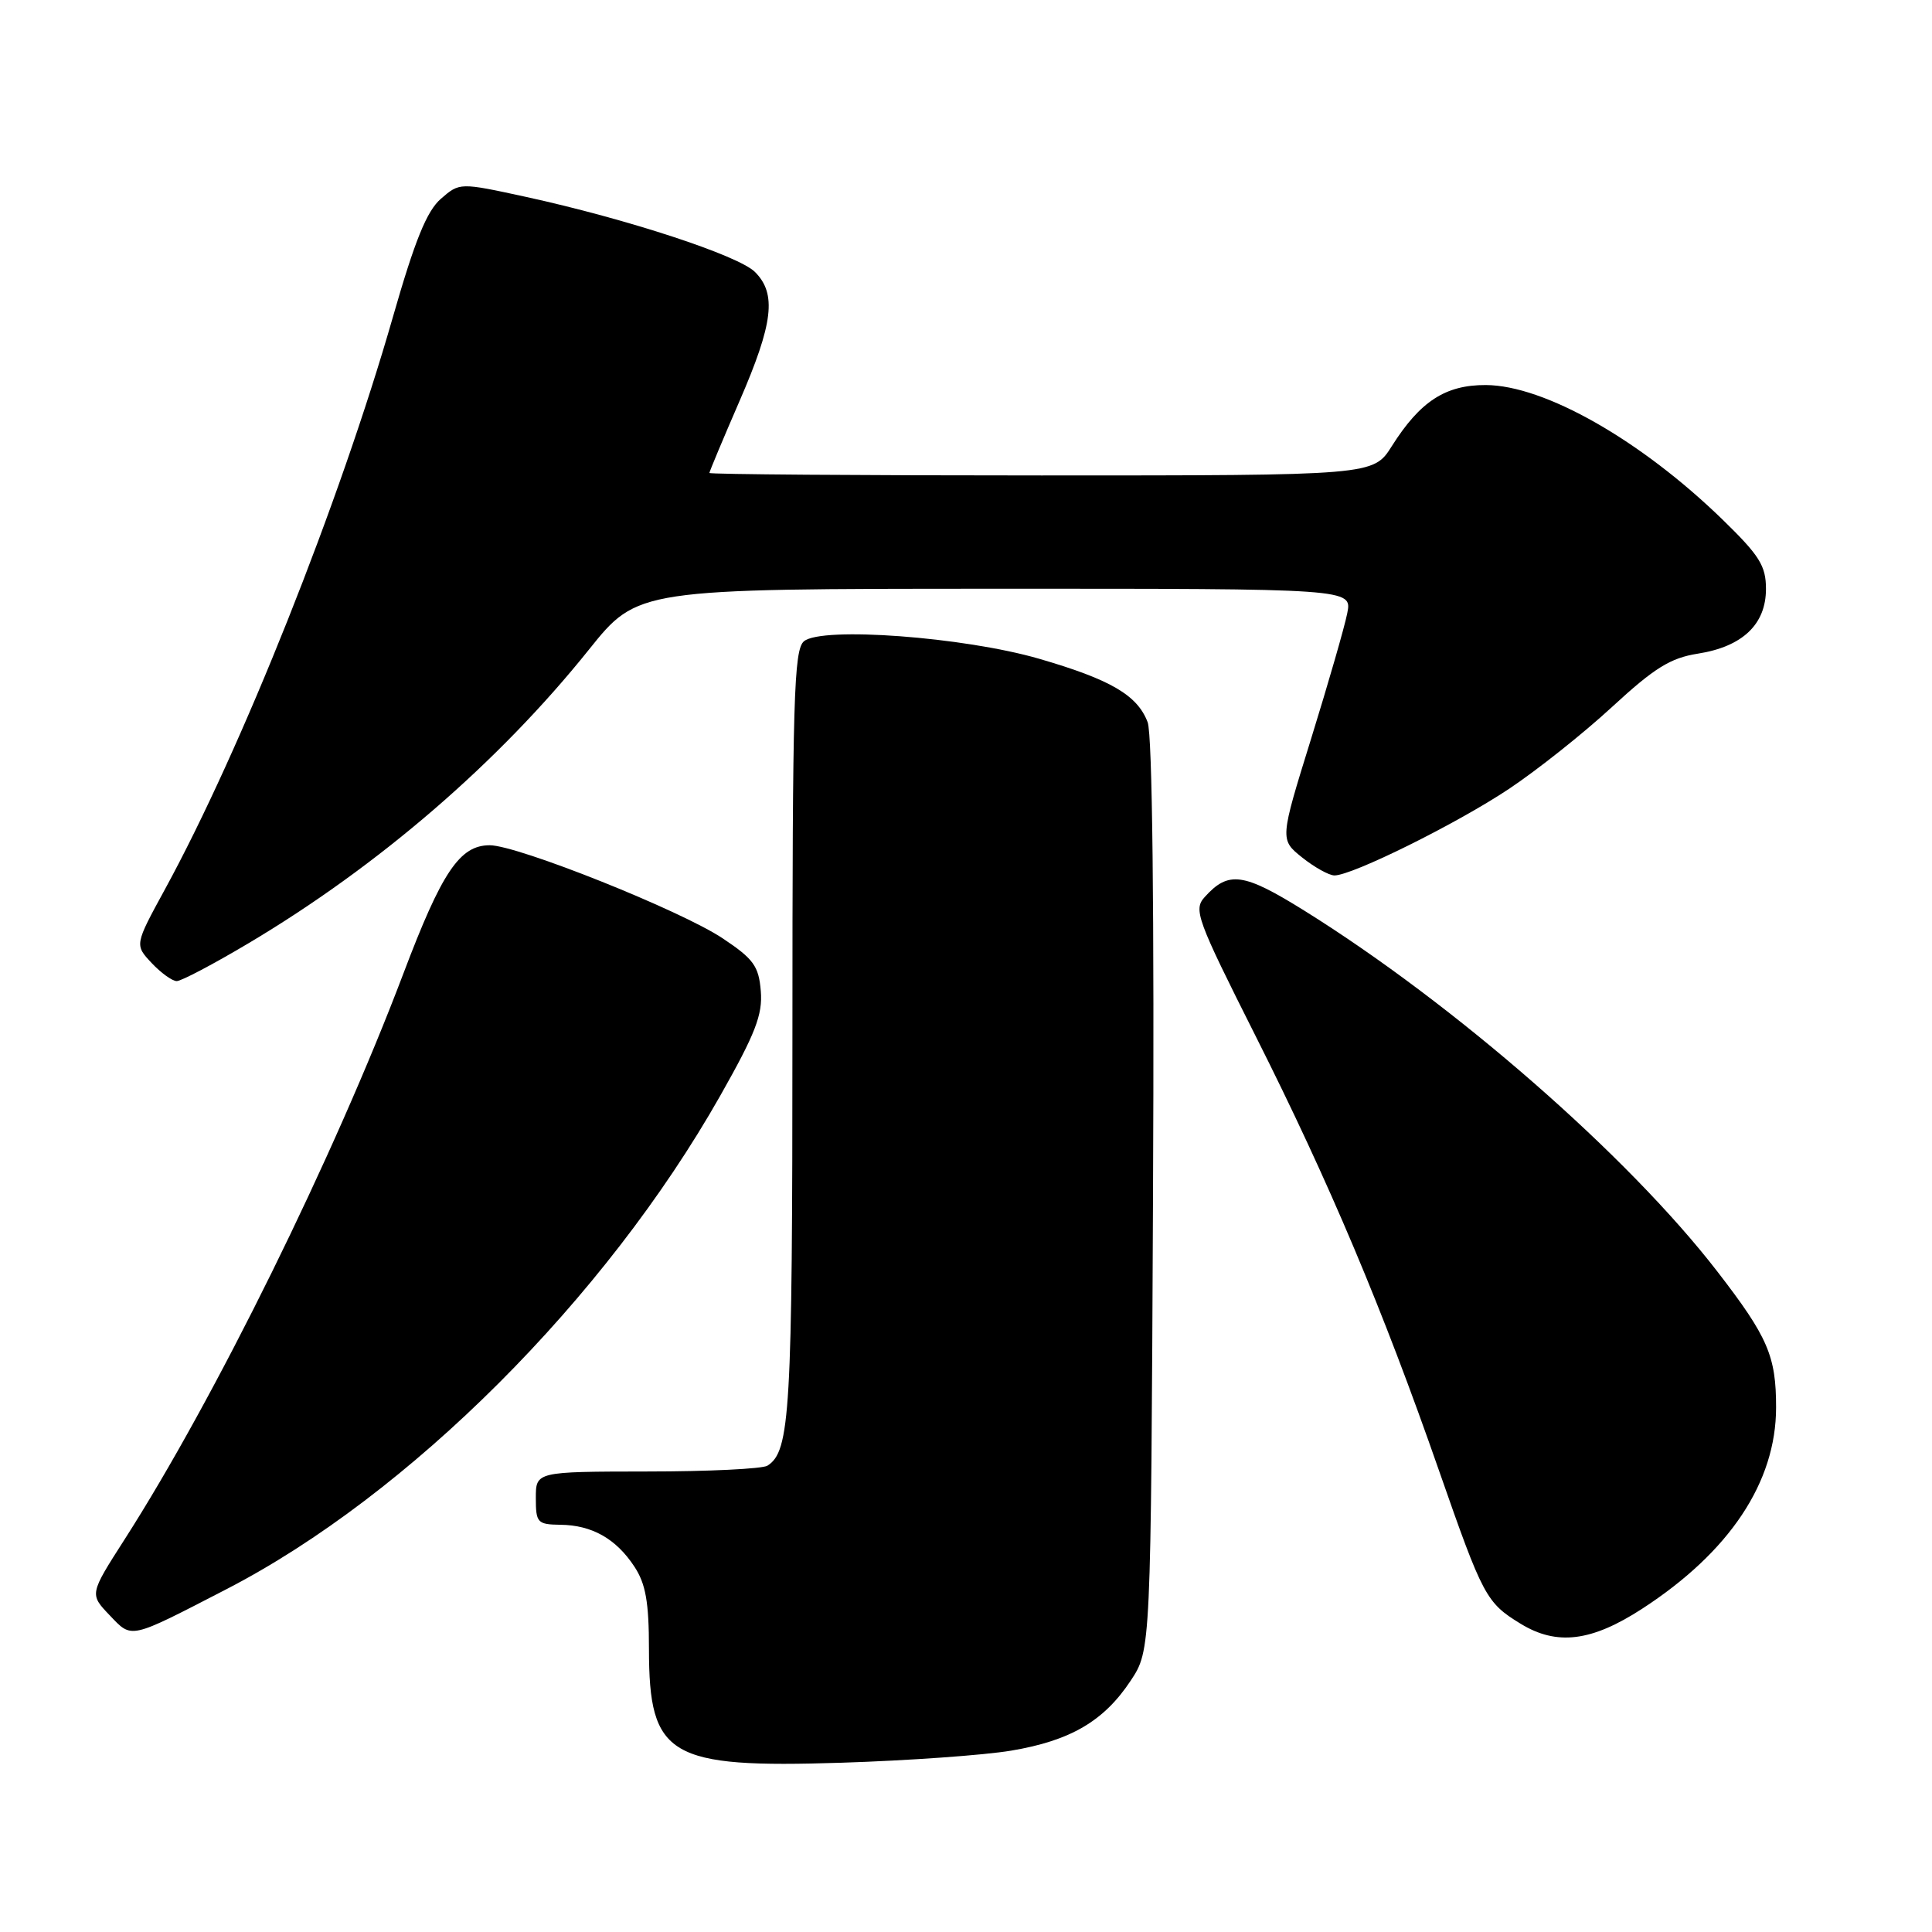 <?xml version="1.0" encoding="UTF-8" standalone="no"?>
<!DOCTYPE svg PUBLIC "-//W3C//DTD SVG 1.1//EN" "http://www.w3.org/Graphics/SVG/1.1/DTD/svg11.dtd" >
<svg xmlns="http://www.w3.org/2000/svg" xmlns:xlink="http://www.w3.org/1999/xlink" version="1.1" viewBox="0 0 256 256">
 <g >
 <path fill="currentColor"
d=" M 133.98 231.97 C 141.85 230.65 146.27 228.06 149.82 222.70 C 152.50 218.65 152.50 218.65 152.78 158.47 C 152.96 120.67 152.69 97.32 152.07 95.70 C 150.71 92.11 147.16 90.04 137.66 87.28 C 127.70 84.40 108.91 83.00 106.53 84.97 C 105.19 86.09 105.00 92.61 105.00 137.06 C 105.00 187.19 104.70 192.30 101.69 194.21 C 101.03 194.63 93.86 194.98 85.75 194.98 C 71.00 195.00 71.00 195.00 71.00 198.50 C 71.00 201.77 71.21 202.00 74.25 202.04 C 78.43 202.08 81.63 203.89 84.05 207.57 C 85.56 209.85 85.99 212.28 85.99 218.53 C 86.01 232.76 88.61 234.30 111.50 233.57 C 120.30 233.29 130.41 232.57 133.98 231.97 Z  M 30.00 210.58 C 54.19 198.09 80.21 172.08 95.43 145.20 C 100.09 136.97 101.07 134.45 100.81 131.32 C 100.54 128.02 99.86 127.07 95.78 124.35 C 90.27 120.66 68.59 112.00 64.89 112.00 C 60.92 112.00 58.55 115.52 53.45 129.00 C 44.29 153.20 28.43 185.39 16.49 204.01 C 11.86 211.24 11.86 211.24 14.53 214.03 C 17.53 217.17 17.02 217.28 30.00 210.58 Z  M 217.59 213.17 C 229.18 205.65 235.34 196.40 235.34 186.50 C 235.35 179.69 234.25 177.15 227.57 168.50 C 215.71 153.13 192.70 133.04 172.79 120.64 C 164.75 115.64 162.78 115.37 159.64 118.85 C 158.11 120.53 158.55 121.73 166.39 137.31 C 176.17 156.75 183.20 173.41 190.71 194.96 C 196.50 211.55 196.93 212.37 201.50 215.16 C 206.29 218.09 210.89 217.52 217.59 213.17 Z  M 32.94 124.98 C 50.17 114.73 66.09 101.00 78.05 86.06 C 84.50 78.02 84.50 78.02 131.83 78.01 C 179.16 78.00 179.16 78.00 178.52 81.25 C 178.17 83.04 176.01 90.52 173.73 97.88 C 169.58 111.25 169.58 111.25 172.54 113.62 C 174.17 114.92 176.09 115.99 176.82 116.00 C 179.18 116.00 192.96 109.18 199.92 104.55 C 203.66 102.06 209.82 97.17 213.61 93.67 C 219.22 88.50 221.34 87.18 224.99 86.61 C 230.89 85.68 234.00 82.73 234.00 78.04 C 234.00 74.97 233.15 73.62 228.25 68.85 C 217.40 58.31 204.65 51.06 196.88 51.02 C 191.53 51.00 188.18 53.17 184.42 59.12 C 181.97 63.00 181.97 63.00 137.99 63.00 C 113.79 63.00 94.00 62.85 94.00 62.67 C 94.00 62.49 95.80 58.19 98.00 53.12 C 102.46 42.84 102.93 38.93 100.04 36.04 C 97.85 33.85 83.08 29.01 69.70 26.09 C 60.91 24.18 60.91 24.18 58.42 26.34 C 56.55 27.96 54.97 31.86 52.06 42.01 C 45.02 66.57 31.99 99.28 21.85 117.85 C 17.84 125.20 17.84 125.20 20.09 127.60 C 21.33 128.92 22.83 130.00 23.42 130.00 C 24.02 130.00 28.30 127.74 32.94 124.98 Z "/>
</g>
</svg>